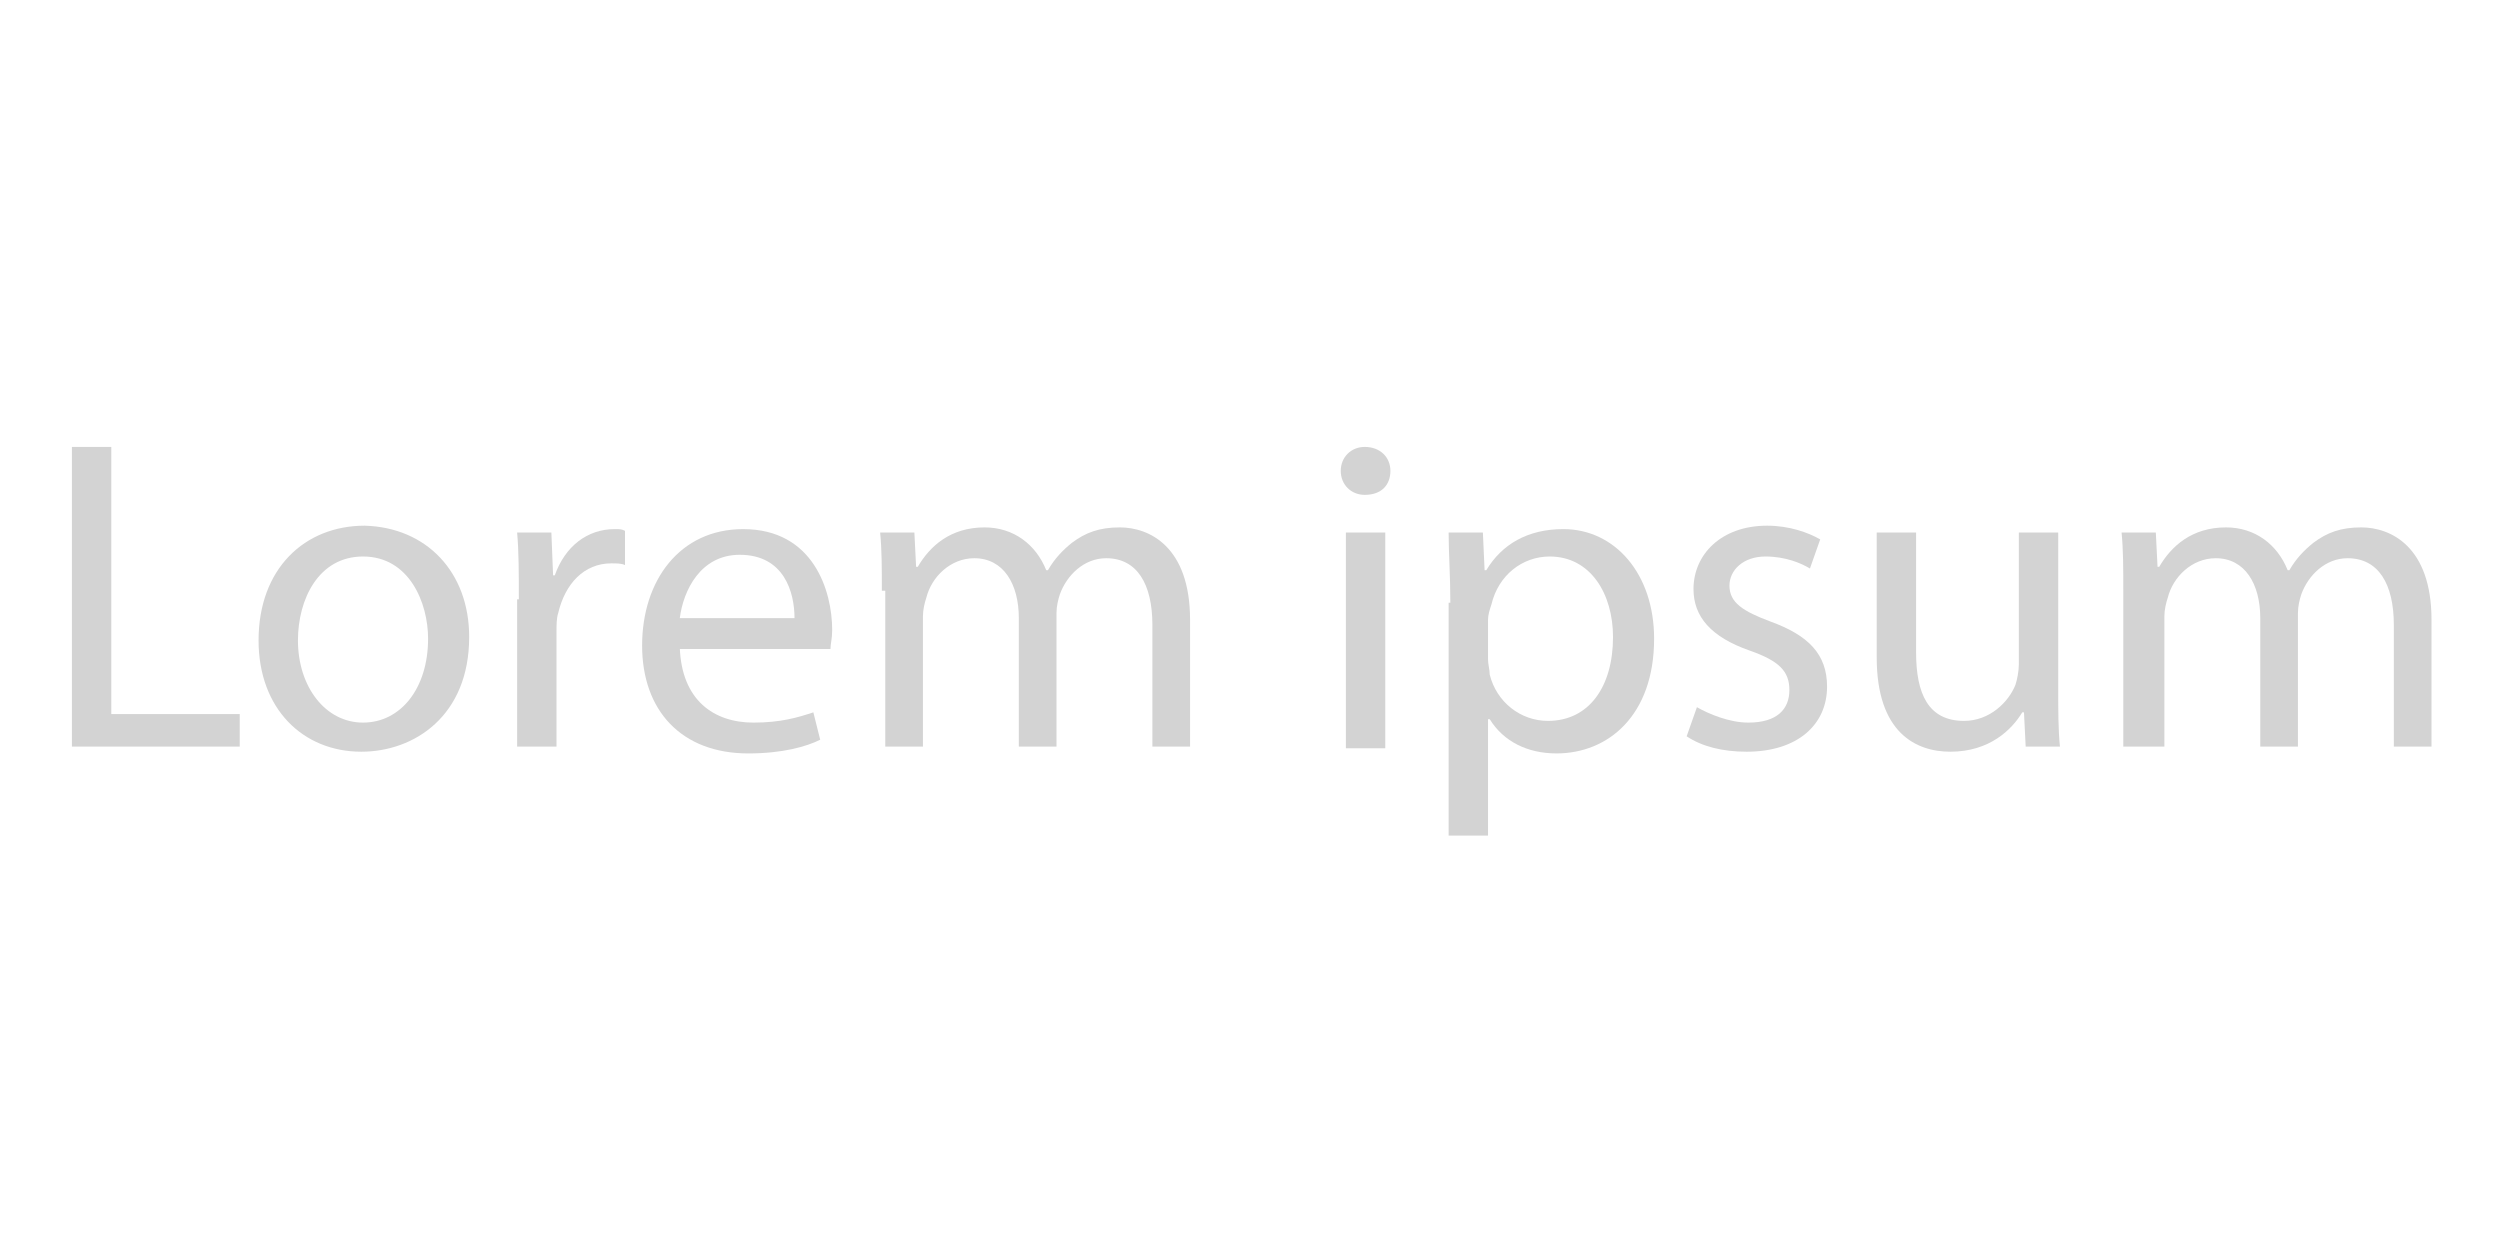 <?xml version="1.0" encoding="utf-8"?>
<!-- Generator: Adobe Illustrator 21.1.0, SVG Export Plug-In . SVG Version: 6.00 Build 0)  -->
<svg version="1.1" id="Layer_1" xmlns="http://www.w3.org/2000/svg" xmlns:xlink="http://www.w3.org/1999/xlink" x="0px" y="0px"
	 viewBox="0 0 146 72" style="enable-background:new 0 0 146 72;" xml:space="preserve">
<style type="text/css">
	.st0{fill:#D3D3D3;}
</style>
<g>
	<path class="st0" d="M4.2,26.1h2.3v15.6h7.5v1.9H4.2V26.1z"/>
	<path class="st0" d="M27.4,37.2c0,4.6-3.2,6.7-6.3,6.7c-3.4,0-6-2.5-6-6.5c0-4.2,2.7-6.7,6.2-6.7C24.9,30.8,27.4,33.4,27.4,37.2z
		 M17.4,37.4c0,2.7,1.6,4.8,3.8,4.8c2.2,0,3.8-2,3.8-4.9c0-2.1-1.1-4.8-3.8-4.8C18.6,32.5,17.4,35,17.4,37.4z"/>
	<path class="st0" d="M30.3,35c0-1.5,0-2.8-0.1-3.9h2l0.1,2.5h0.1c0.6-1.7,1.9-2.7,3.5-2.7c0.3,0,0.4,0,0.6,0.1V33
		c-0.2-0.1-0.5-0.1-0.8-0.1c-1.6,0-2.7,1.2-3.1,2.9c-0.1,0.3-0.1,0.7-0.1,1.1v6.7h-2.3V35z"/>
	<path class="st0" d="M39.7,37.8c0.1,3.1,2,4.4,4.3,4.4c1.6,0,2.6-0.3,3.5-0.6l0.4,1.6c-0.8,0.4-2.2,0.8-4.2,0.8
		c-3.9,0-6.2-2.5-6.2-6.3c0-3.8,2.2-6.8,5.9-6.8c4.1,0,5.2,3.6,5.2,5.9c0,0.5-0.1,0.8-0.1,1.1H39.7z M46.4,36.1
		c0-1.5-0.6-3.7-3.2-3.7c-2.3,0-3.3,2.1-3.5,3.7H46.4z"/>
	<path class="st0" d="M51.5,34.5c0-1.3,0-2.4-0.1-3.4h2l0.1,2h0.1c0.7-1.2,1.9-2.3,3.9-2.3c1.7,0,3,1,3.6,2.5h0.1
		c0.4-0.7,0.9-1.2,1.4-1.6c0.8-0.6,1.6-0.9,2.8-0.9c1.7,0,4.1,1.1,4.1,5.4v7.4h-2.2v-7.1c0-2.4-0.9-3.9-2.7-3.9
		c-1.3,0-2.3,1-2.7,2.1c-0.1,0.3-0.2,0.7-0.2,1.1v7.8h-2.2v-7.5c0-2-0.9-3.5-2.6-3.5c-1.4,0-2.5,1.1-2.8,2.3
		c-0.1,0.3-0.2,0.7-0.2,1.1v7.6h-2.2V34.5z"/>
	<path class="st0" d="M81.2,27.5c0,0.8-0.5,1.4-1.5,1.4c-0.8,0-1.4-0.6-1.4-1.4c0-0.8,0.6-1.4,1.4-1.4
		C80.6,26.1,81.2,26.7,81.2,27.5z M78.6,43.6V31.1h2.3v12.6H78.6z"/>
	<path class="st0" d="M84.7,35.2c0-1.6-0.1-2.9-0.1-4.1h2l0.1,2.2h0.1c0.9-1.5,2.4-2.4,4.5-2.4c3,0,5.3,2.6,5.3,6.4
		c0,4.5-2.7,6.7-5.7,6.7c-1.7,0-3.1-0.7-3.9-2h-0.1v6.8h-2.3V35.2z M86.9,38.5c0,0.3,0.1,0.6,0.1,0.9c0.4,1.6,1.8,2.7,3.4,2.7
		c2.4,0,3.8-2,3.8-4.9c0-2.5-1.3-4.7-3.7-4.7c-1.6,0-3,1.1-3.4,2.8c-0.1,0.3-0.2,0.6-0.2,0.9V38.5z"/>
	<path class="st0" d="M99.1,41.3c0.7,0.4,1.9,0.9,3,0.9c1.7,0,2.4-0.8,2.4-1.9c0-1.1-0.6-1.7-2.3-2.3c-2.3-0.8-3.3-2-3.3-3.6
		c0-2,1.6-3.7,4.3-3.7c1.3,0,2.4,0.4,3.1,0.8l-0.6,1.7c-0.5-0.3-1.4-0.7-2.6-0.7c-1.3,0-2.1,0.8-2.1,1.7c0,1,0.8,1.5,2.4,2.1
		c2.2,0.8,3.3,1.9,3.3,3.8c0,2.2-1.7,3.8-4.7,3.8c-1.4,0-2.6-0.3-3.5-0.9L99.1,41.3z"/>
	<path class="st0" d="M120.2,40.2c0,1.3,0,2.4,0.1,3.4h-2l-0.1-2h-0.1c-0.6,1-1.9,2.3-4.2,2.3c-2,0-4.3-1.1-4.3-5.5v-7.3h2.3v7
		c0,2.4,0.7,4,2.8,4c1.5,0,2.6-1.1,3-2.1c0.1-0.3,0.2-0.8,0.2-1.2v-7.7h2.3V40.2z"/>
	<path class="st0" d="M124,34.5c0-1.3,0-2.4-0.1-3.4h2l0.1,2h0.1c0.7-1.2,1.9-2.3,3.9-2.3c1.7,0,3,1,3.6,2.5h0.1
		c0.4-0.7,0.9-1.2,1.4-1.6c0.8-0.6,1.6-0.9,2.8-0.9c1.7,0,4.1,1.1,4.1,5.4v7.4h-2.2v-7.1c0-2.4-0.9-3.9-2.7-3.9
		c-1.3,0-2.3,1-2.7,2.1c-0.1,0.3-0.2,0.7-0.2,1.1v7.8h-2.2v-7.5c0-2-0.9-3.5-2.6-3.5c-1.4,0-2.5,1.1-2.8,2.3
		c-0.1,0.3-0.2,0.7-0.2,1.1v7.6H124V34.5z"/>
</g>
</svg>
